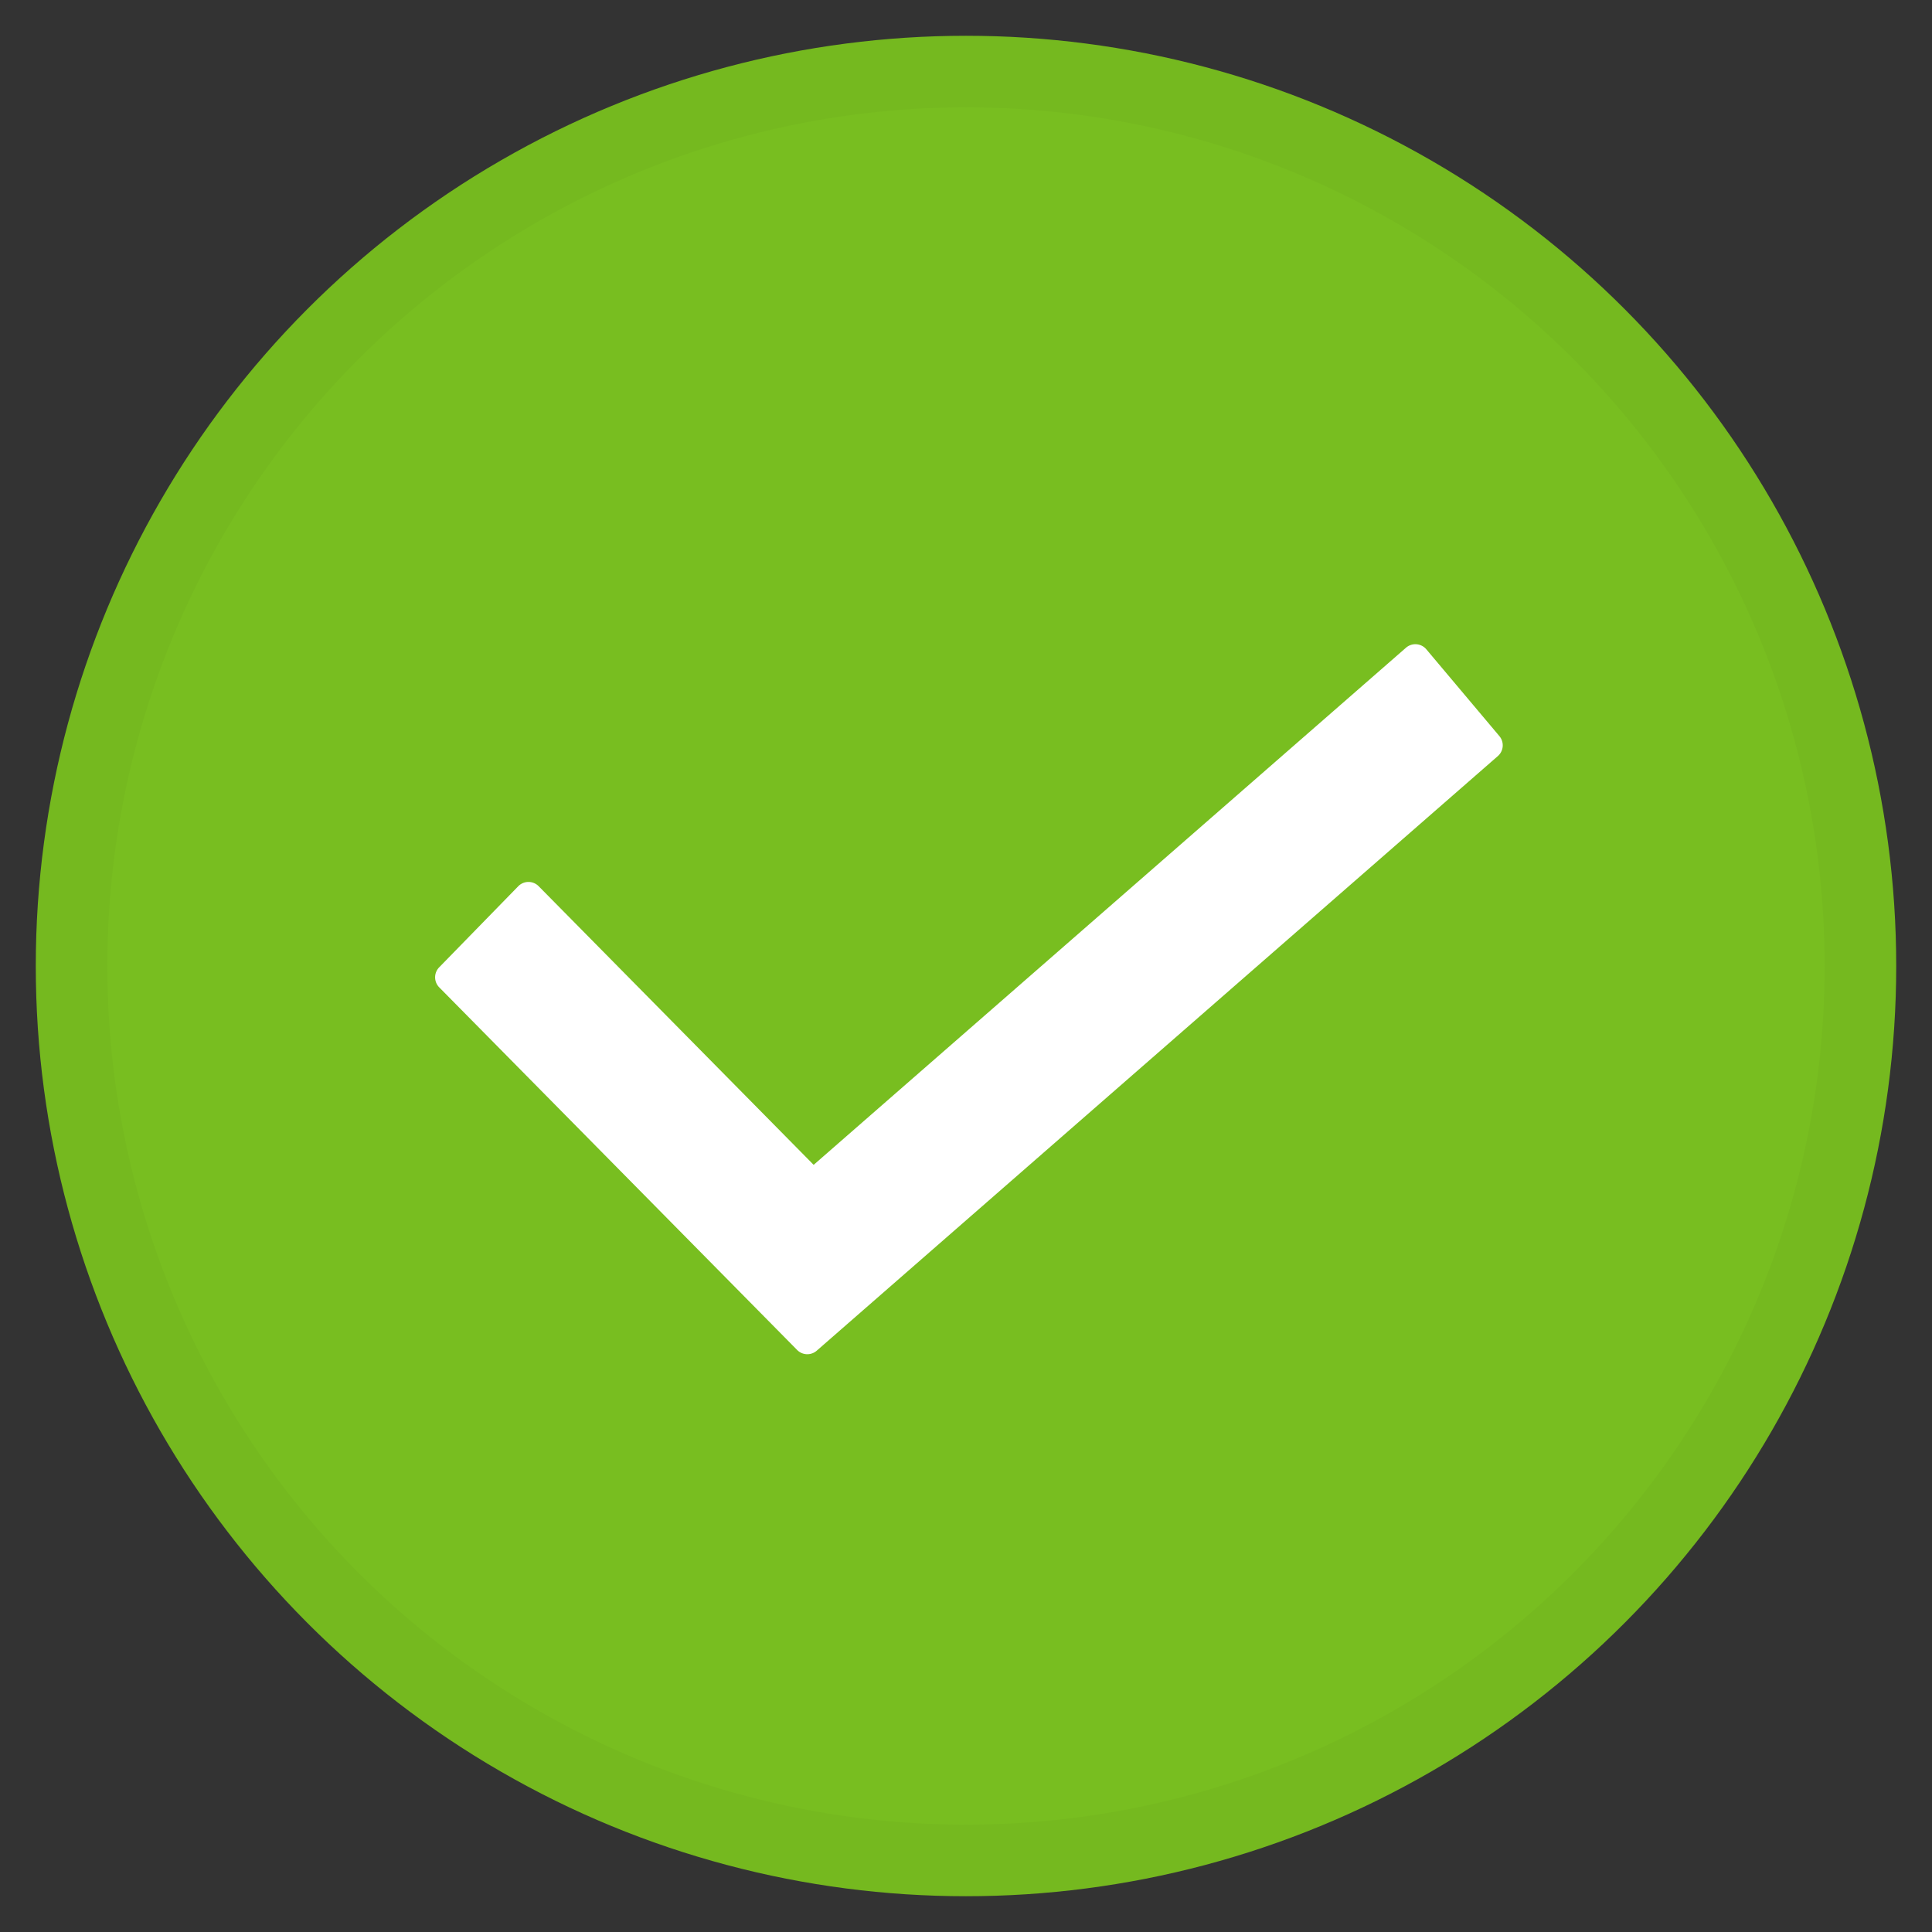 <svg xmlns="http://www.w3.org/2000/svg" width="27" height="27" viewBox="0 0 27 27">
    <rect x="0" y="0" width="27" height="27" fill="#333333" stroke="none"/>
    <g fill="none" fill-rule="nonzero">
        <circle cx="13.5" cy="13.5" r="12.5" stroke="#75b91f" stroke-width="1" fill="#78be20"/>
        <path fill="#FFF" d="M19.933 9.074l1.021 1.213a.2.2 0 0 1-.021.279l-9.519 8.31a.2.2 0 0 1-.274-.01l-5.002-5.068a.2.2 0 0 1 0-.28l1.105-1.133a.2.2 0 0 1 .285 0l3.843 3.894 8.278-7.227a.2.2 0 0 1 .284.022z"/>
    </g>
</svg>
